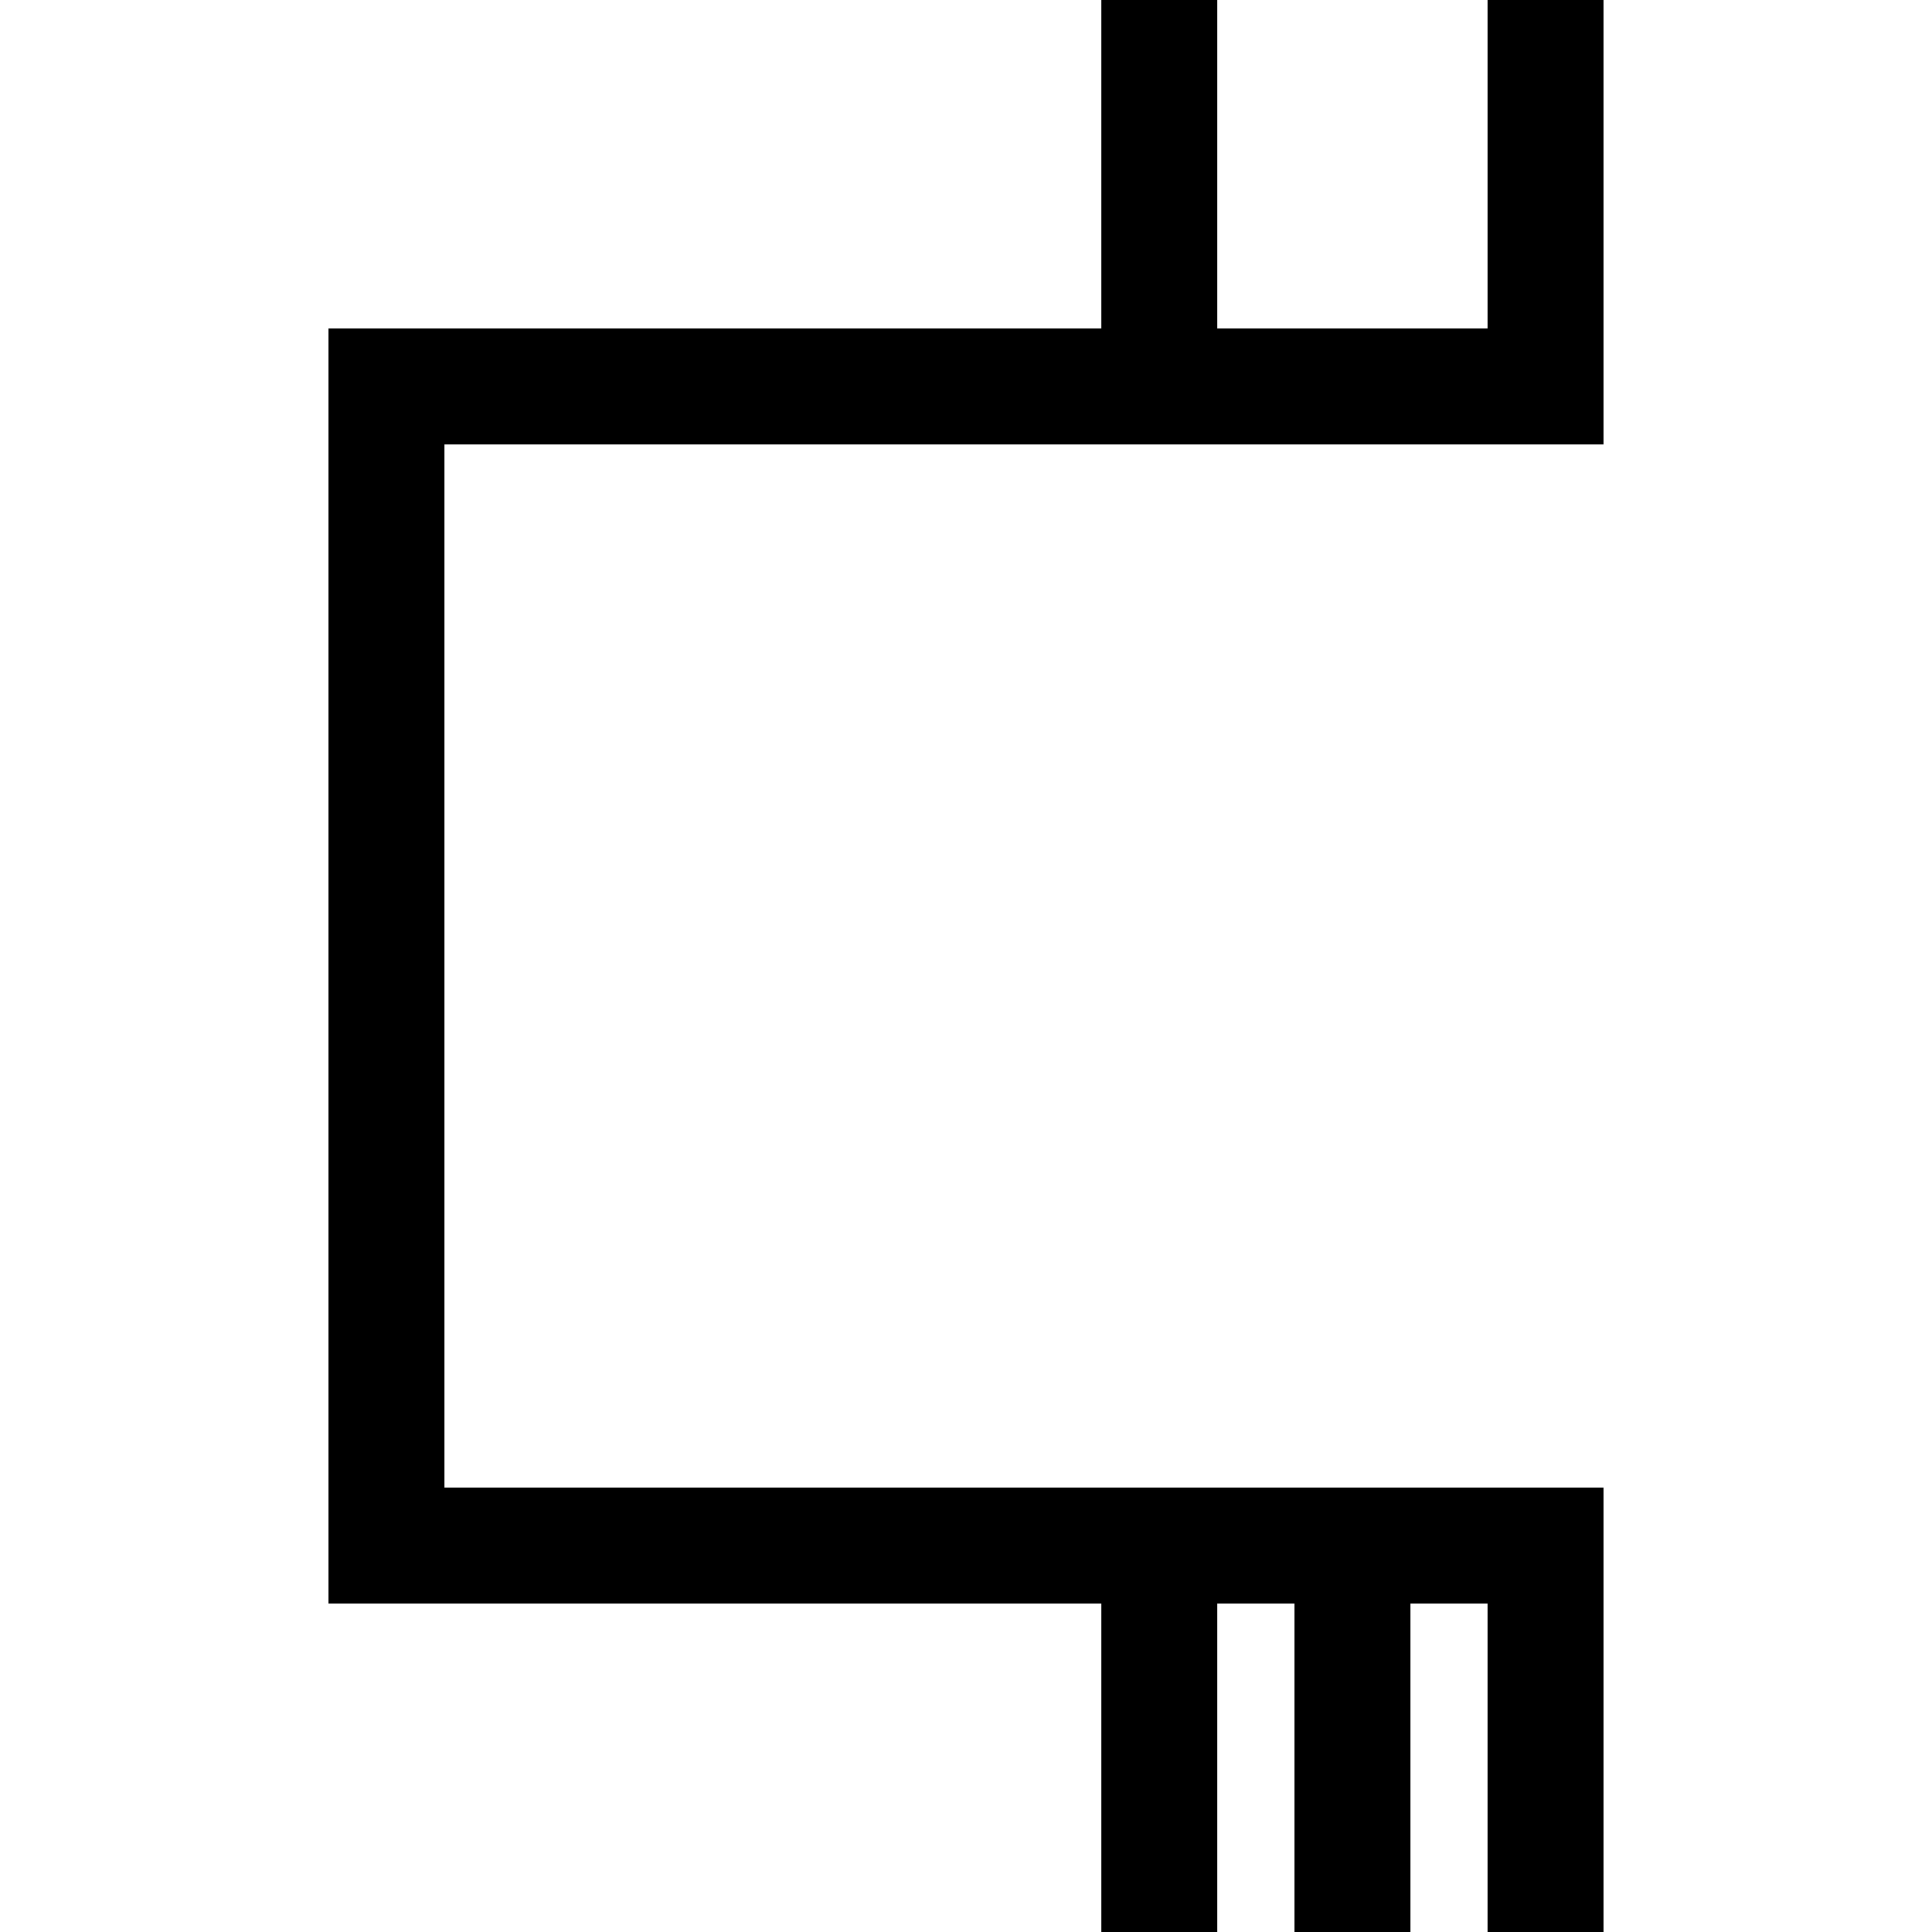 <!-- QDPI Glyph: hidden_symbol_35, Rotation: 90°, Glyph ID: 201 -->
<svg viewBox="0 0 1000 1000" xmlns="http://www.w3.org/2000/svg">
    <rect width="1000" height="1000" fill="#fff"/>
    <g transform="rotate(270 500 500)">
        <line x1="200" y1="200" x2="800" y2="200" stroke="#000" stroke-width="60" stroke-linecap="square"/>
        <line x1="200" y1="200" x2="200" y2="800" stroke="#000" stroke-width="60" stroke-linecap="square"/>
        <line x1="800" y1="200" x2="800" y2="800" stroke="#000" stroke-width="60" stroke-linecap="square"/>
        <line x1="200" y1="800" x2="0" y2="800" stroke="#000" stroke-width="60" stroke-linecap="square"/>
        <line x1="800" y1="800" x2="1000" y2="800" stroke="#000" stroke-width="60" stroke-linecap="square"/>
        <line x1="200" y1="700" x2="0" y2="700" stroke="#000" stroke-width="60" stroke-linecap="square"/>
        <line x1="200" y1="600" x2="0" y2="600" stroke="#000" stroke-width="60" stroke-linecap="square"/>
        <line x1="800" y1="600" x2="1000" y2="600" stroke="#000" stroke-width="60" stroke-linecap="square"/>
    </g>
</svg>